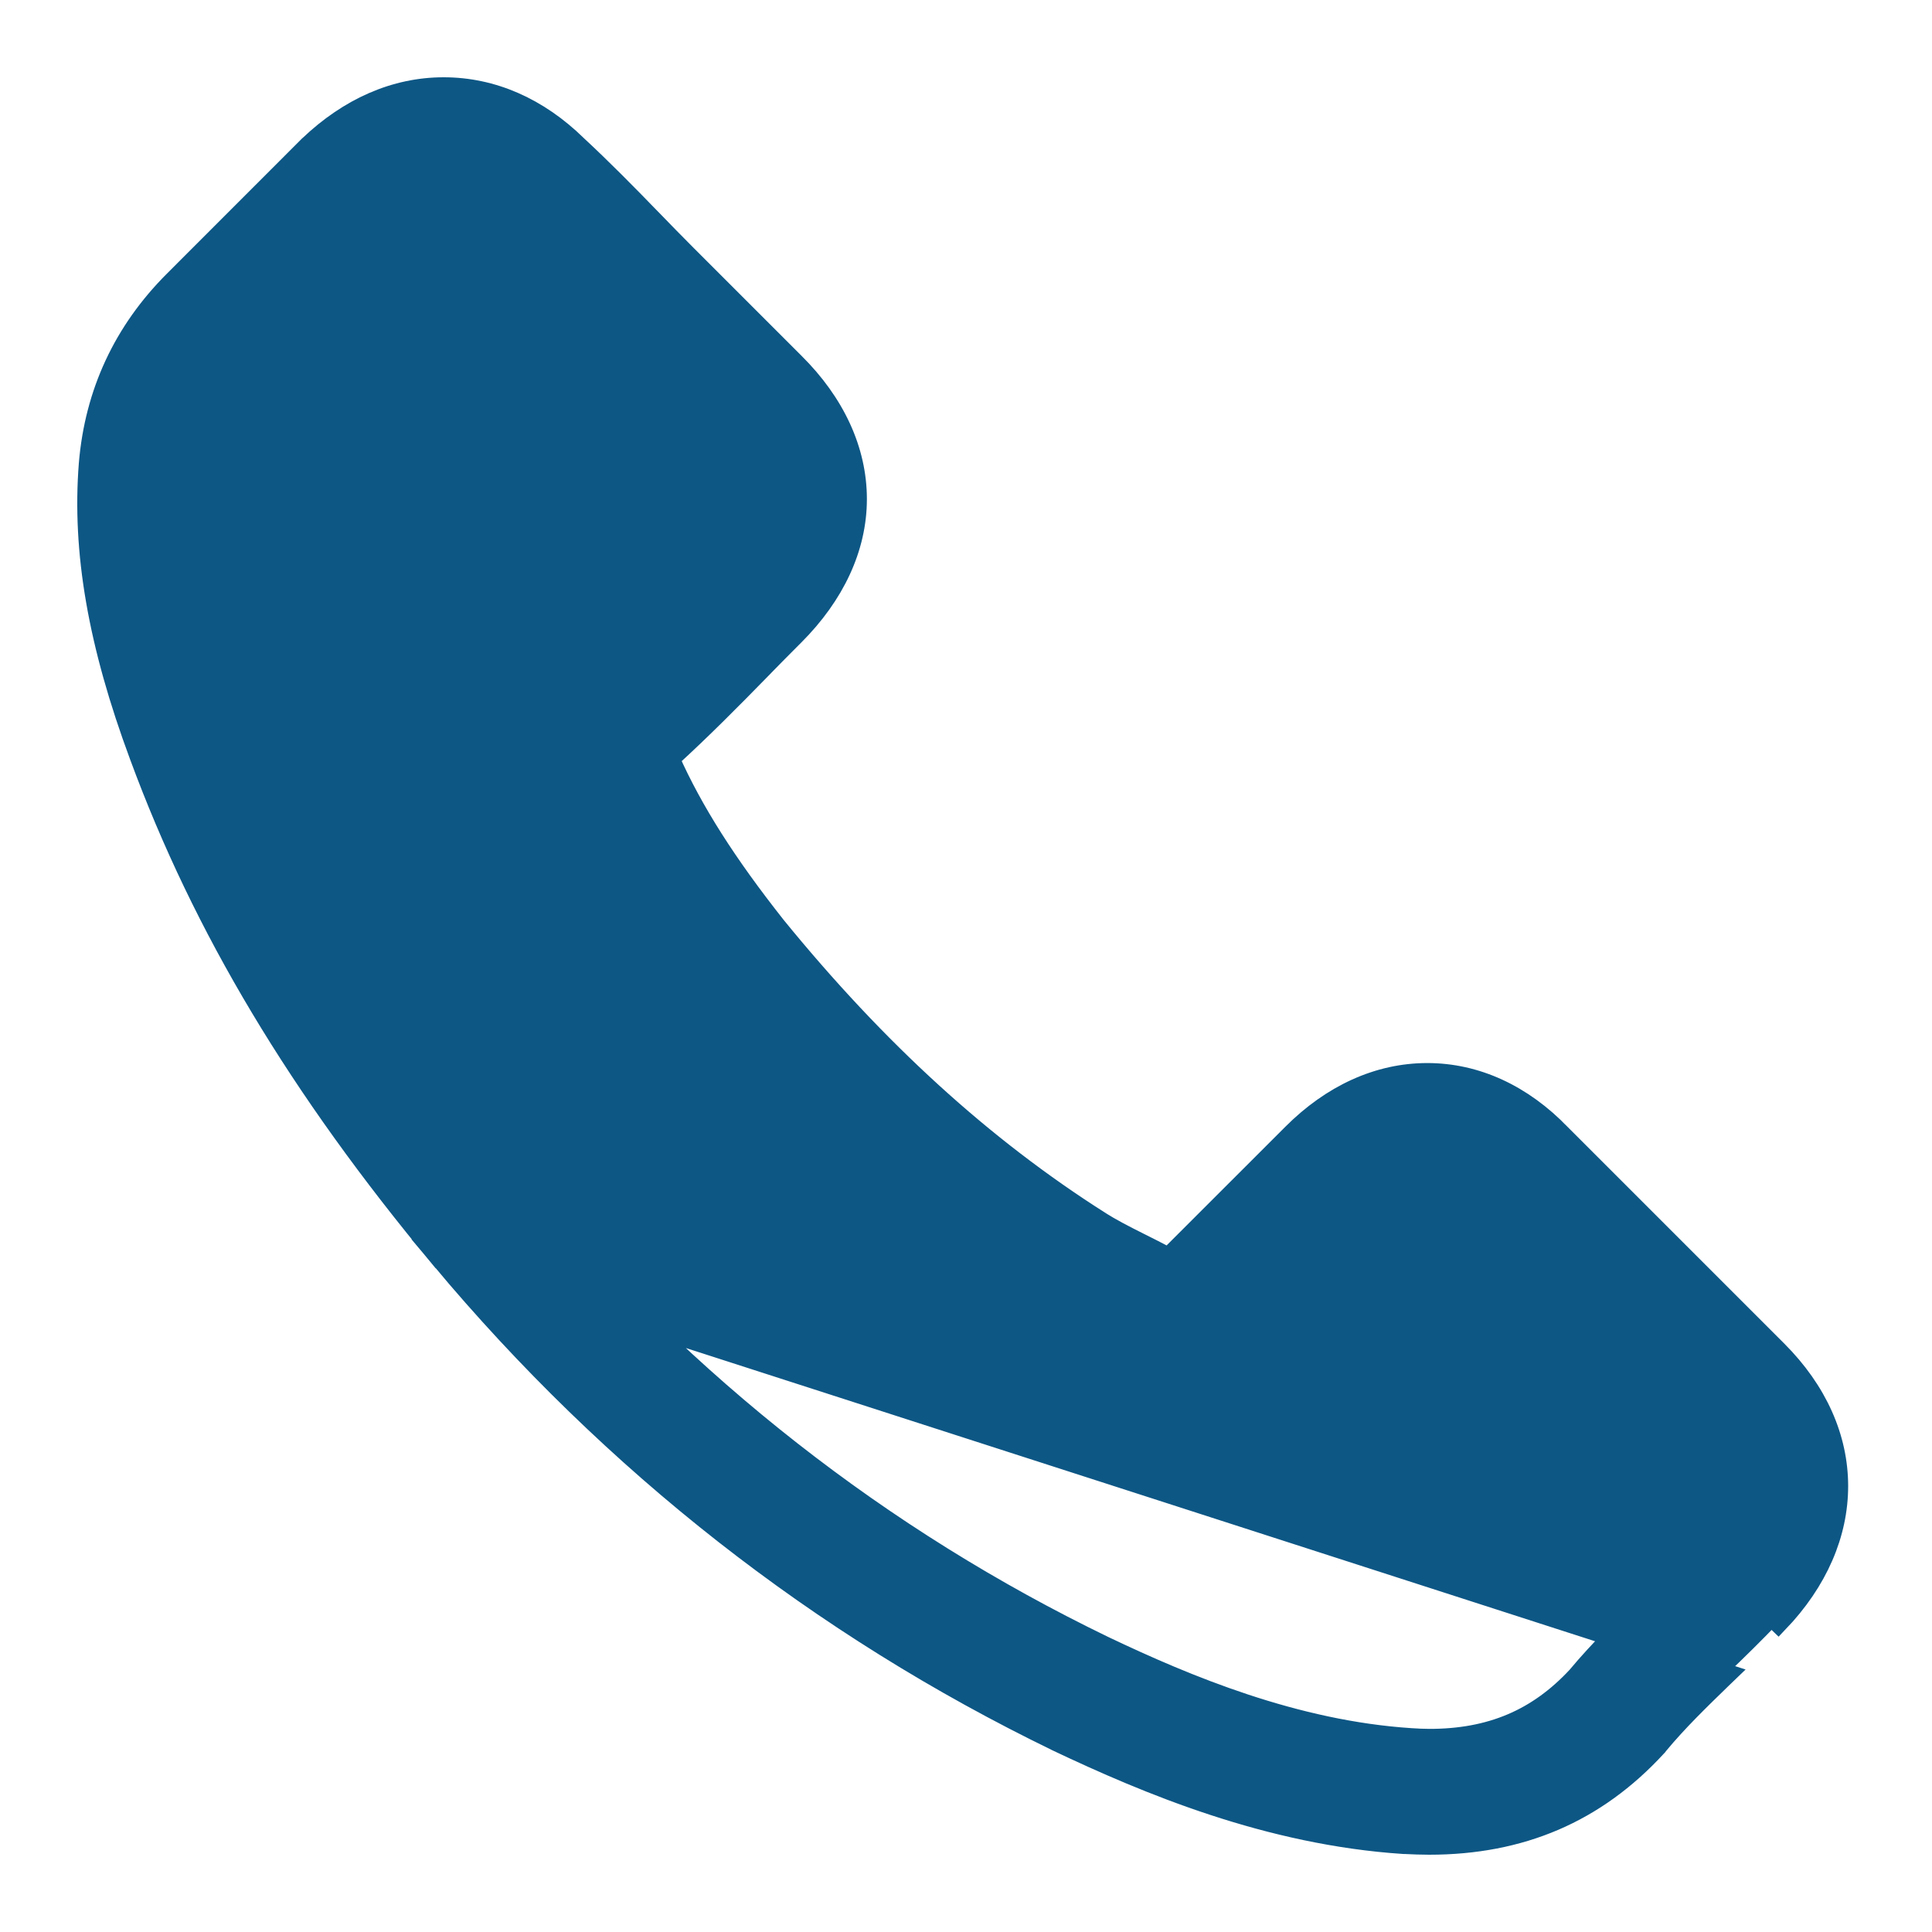 <svg width="30" height="30" viewBox="0 0 30 30" fill="none" xmlns="http://www.w3.org/2000/svg">
<path d="M6.836 19.544L6.835 19.544C4.634 16.898 3.147 14.416 2.161 11.74C1.518 10.009 1.266 8.566 1.374 7.2L1.374 7.2C1.467 6.095 1.913 5.139 2.699 4.354L4.791 2.261L4.794 2.259L4.794 2.259C5.416 1.666 6.134 1.35 6.889 1.35C7.649 1.35 8.362 1.665 8.962 2.253C9.345 2.608 9.733 3.001 10.102 3.382L10.117 3.397C10.302 3.588 10.481 3.772 10.671 3.962L12.338 5.629C12.338 5.629 12.338 5.629 12.338 5.629C12.97 6.255 13.311 6.991 13.311 7.749C13.311 8.508 12.964 9.243 12.338 9.869C12.165 10.043 11.992 10.216 11.825 10.388L11.825 10.389C11.373 10.851 10.904 11.326 10.404 11.782C10.77 12.6 11.289 13.413 12.053 14.38C13.627 16.311 15.271 17.809 17.079 18.957L17.079 18.958C17.257 19.07 17.457 19.174 17.681 19.286L17.683 19.287C17.829 19.36 17.986 19.438 18.142 19.524L20.065 17.602C20.675 16.991 21.4 16.657 22.163 16.657C22.925 16.657 23.645 16.991 24.239 17.608C24.239 17.609 24.24 17.609 24.24 17.609L27.601 20.97C28.226 21.595 28.547 22.327 28.548 23.072C28.549 23.817 28.232 24.558 27.614 25.202C27.614 25.202 27.614 25.202 27.614 25.202L27.506 25.098C27.248 25.367 26.98 25.63 26.717 25.882L6.836 19.544ZM6.836 19.544C9.512 22.743 12.735 25.263 16.413 27.046L16.414 27.047C17.811 27.709 19.695 28.502 21.801 28.639L21.801 28.639L21.804 28.639L21.82 28.639C21.943 28.645 22.064 28.65 22.191 28.65C23.623 28.65 24.782 28.153 25.722 27.133C25.728 27.128 25.745 27.111 25.76 27.088C26.055 26.733 26.387 26.41 26.743 26.065C26.769 26.04 26.795 26.015 26.821 25.99L6.836 19.544ZM7.789 3.463L7.789 3.463L7.794 3.468C8.117 3.766 8.422 4.076 8.746 4.406C8.796 4.457 8.846 4.507 8.897 4.559C8.992 4.657 9.089 4.755 9.186 4.854L9.188 4.856C9.285 4.954 9.381 5.052 9.478 5.152L9.478 5.152L9.48 5.153L11.147 6.82C11.478 7.151 11.629 7.468 11.629 7.76C11.629 8.053 11.478 8.37 11.147 8.701C11.06 8.788 10.973 8.876 10.886 8.964L10.886 8.964C10.799 9.053 10.713 9.14 10.627 9.227L10.626 9.227C10.587 9.267 10.548 9.306 10.509 9.345C10.032 9.828 9.582 10.284 9.089 10.72L9.089 10.719L9.083 10.726L9.055 10.754C8.801 11.007 8.686 11.264 8.656 11.511C8.626 11.754 8.68 11.973 8.739 12.149C8.743 12.162 8.747 12.173 8.75 12.18C8.751 12.183 8.752 12.185 8.753 12.187C8.754 12.19 8.755 12.192 8.755 12.194L8.755 12.194L8.759 12.204C9.197 13.255 9.803 14.252 10.744 15.435L10.744 15.435L10.745 15.436C12.432 17.516 14.211 19.133 16.174 20.38C16.381 20.515 16.601 20.626 16.805 20.729C16.846 20.75 16.886 20.77 16.925 20.79L16.926 20.79C17.15 20.902 17.351 21.006 17.528 21.119L17.535 21.123L17.542 21.126C17.545 21.128 17.548 21.129 17.551 21.131C17.555 21.133 17.559 21.136 17.565 21.139L17.566 21.139C17.575 21.145 17.588 21.152 17.602 21.159C17.805 21.264 18.008 21.315 18.213 21.315C18.726 21.315 19.055 20.989 19.153 20.891L21.245 18.799C21.551 18.492 21.868 18.345 22.163 18.345C22.526 18.345 22.836 18.571 23.043 18.795L23.043 18.795L23.047 18.799L26.421 22.167C26.421 22.167 26.421 22.167 26.421 22.167C26.737 22.483 26.878 22.797 26.876 23.099C26.873 23.403 26.726 23.728 26.402 24.066L26.4 24.067C26.168 24.316 25.924 24.554 25.662 24.805L25.661 24.806C25.639 24.827 25.618 24.849 25.596 24.87C25.226 25.229 24.837 25.606 24.484 26.029C23.871 26.688 23.146 26.996 22.196 26.996C22.106 26.996 22.01 26.991 21.915 26.985C20.11 26.869 18.425 26.164 17.148 25.556C13.687 23.882 10.65 21.506 8.129 18.49C6.051 15.988 4.656 13.664 3.735 11.177L3.734 11.177C3.163 9.651 2.951 8.438 3.038 7.342C3.103 6.633 3.373 6.045 3.885 5.534L5.965 3.453C6.269 3.16 6.591 3.021 6.889 3.021C7.18 3.021 7.491 3.159 7.789 3.463Z" fill="#0D5785" stroke="#0D5785" stroke-width="0.3"/>
</svg>
